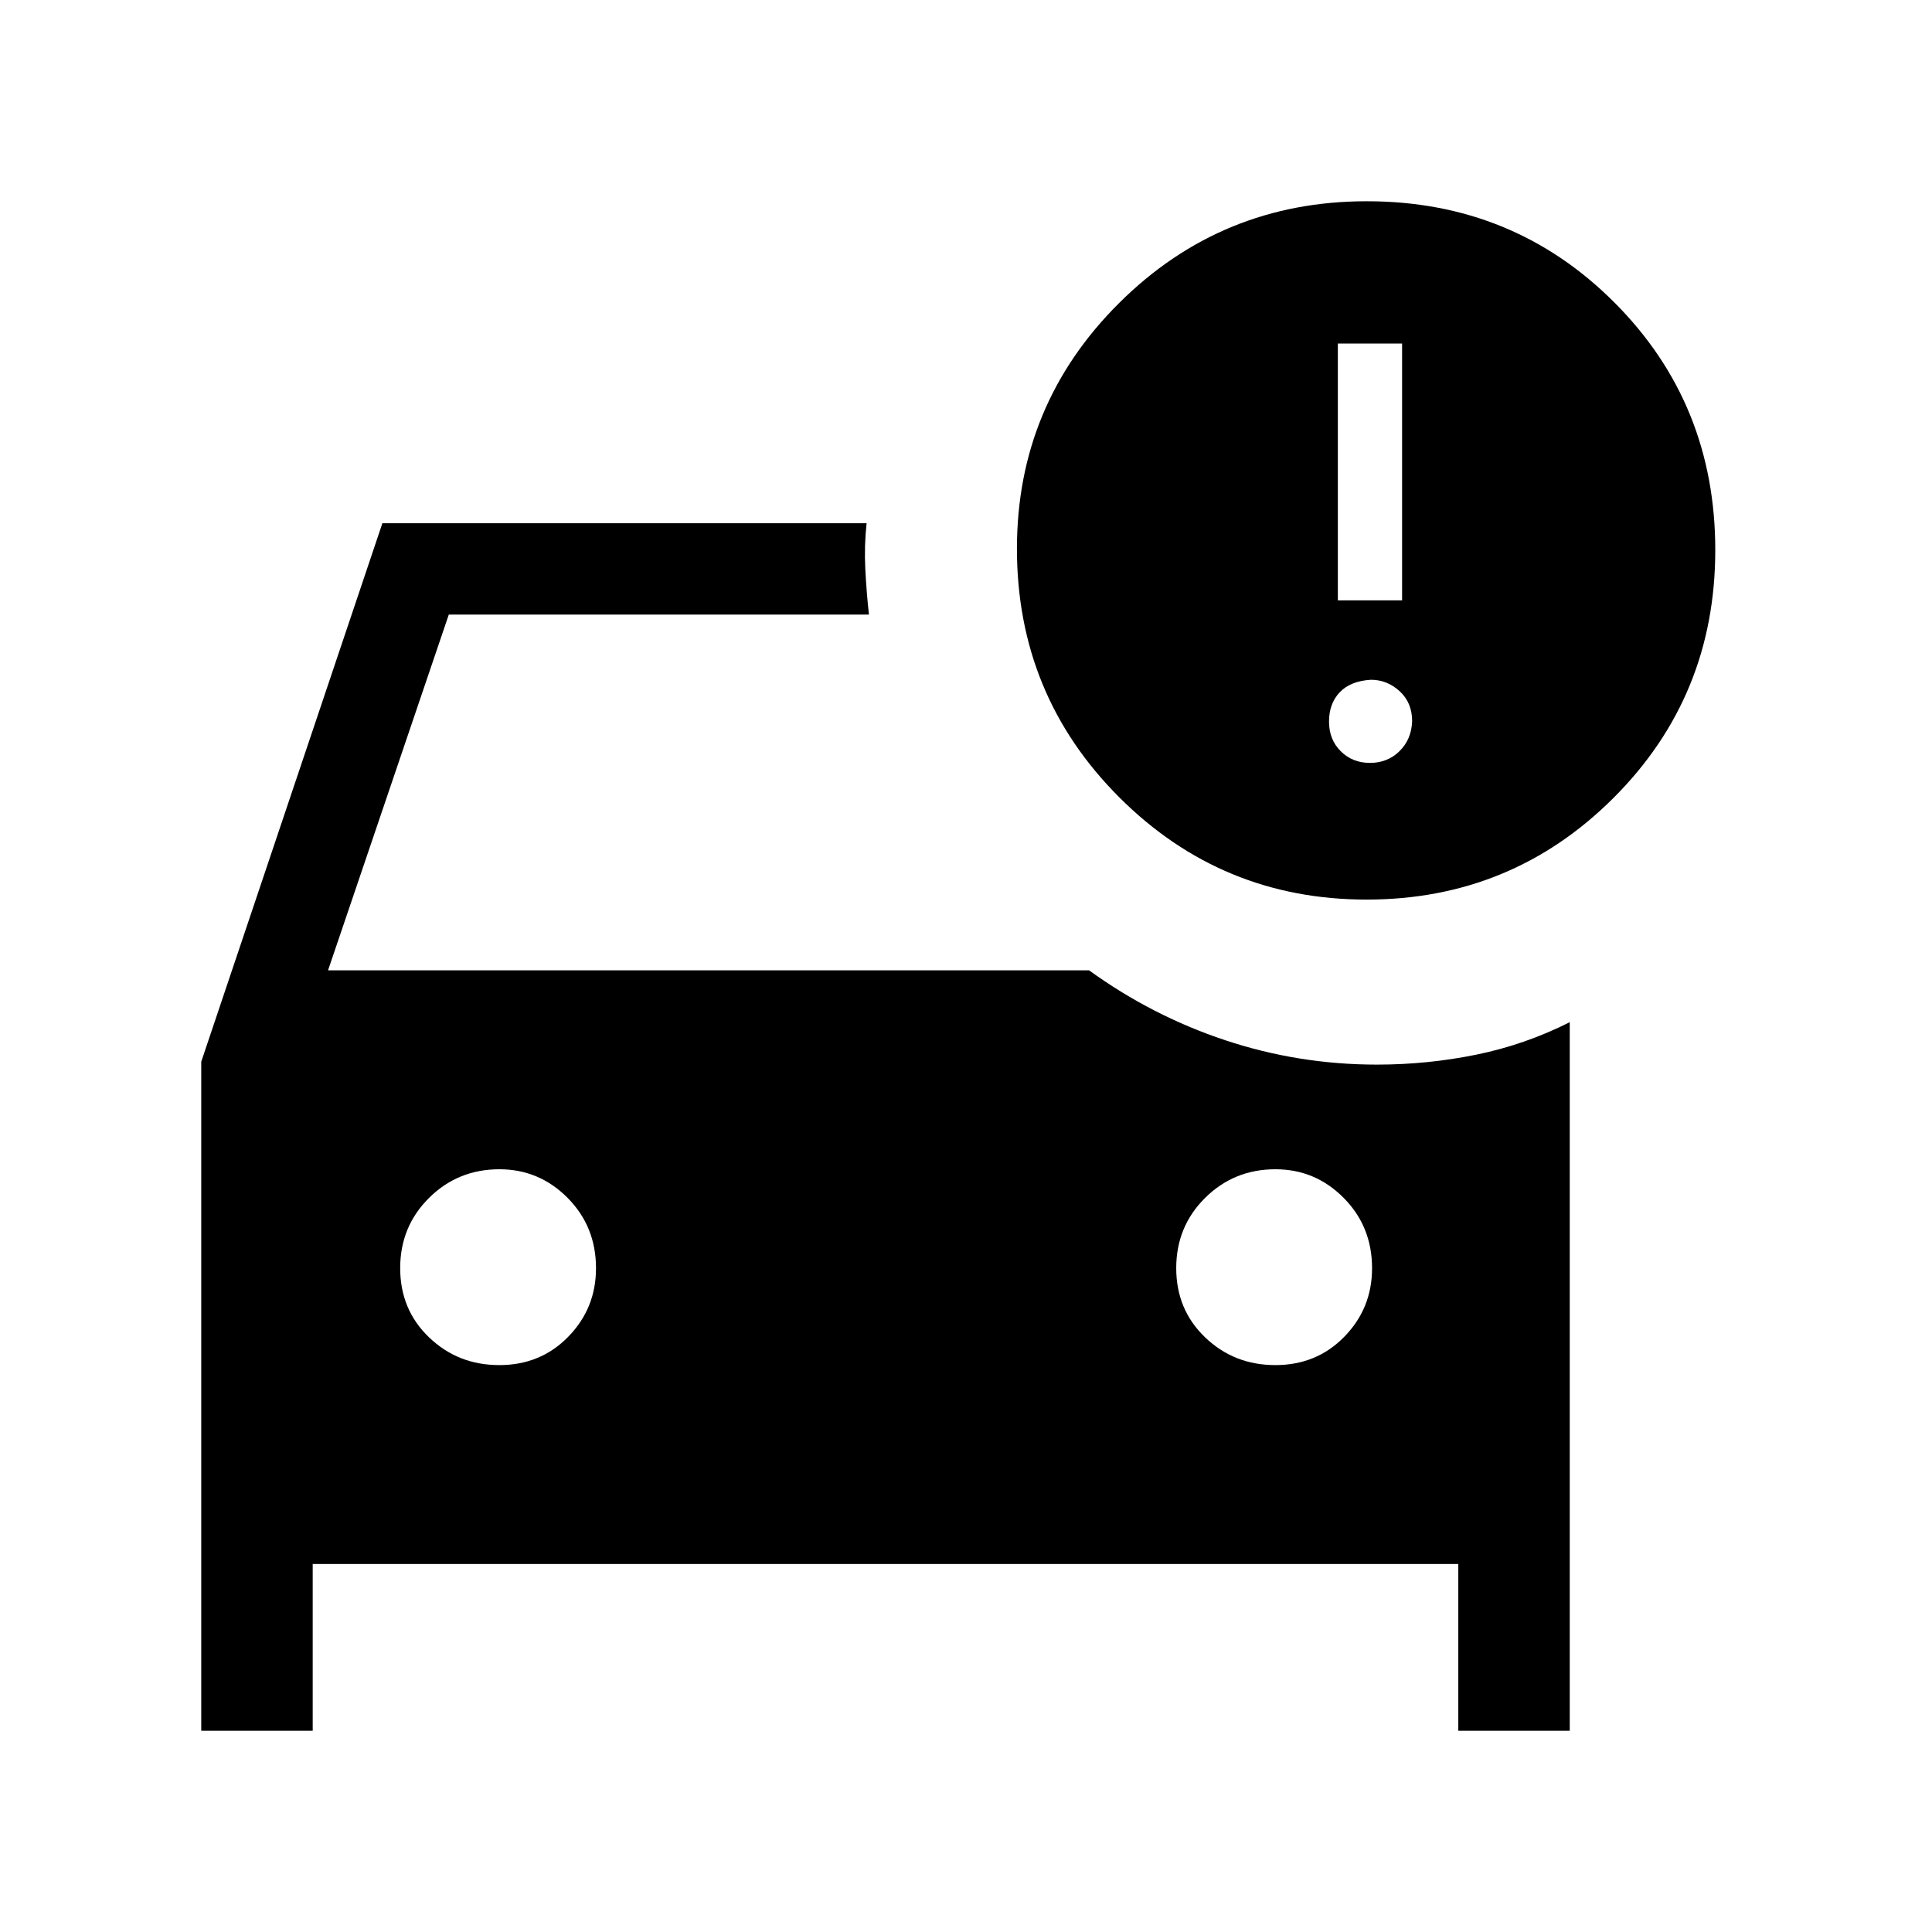 <svg xmlns="http://www.w3.org/2000/svg" height="48" viewBox="0 -960 960 960" width="48"><path d="M633.71-281.69q20.52 0 34.29-14.11t13.77-34.02q0-20.74-14.11-34.96Q653.55-379 633.76-379q-20.61 0-34.96 14.24-14.34 14.24-14.34 34.88 0 20.65 14.37 34.42 14.36 13.77 34.88 13.77Zm-385.61 0q20.52 0 34.28-14.11 13.77-14.11 13.77-34.02 0-20.74-14.11-34.96Q267.93-379 248.15-379q-20.62 0-34.96 14.24t-14.34 34.88q0 20.65 14.36 34.42 14.37 13.77 34.89 13.77ZM679.05-513q-72.08 0-122.91-50.84-50.83-50.83-50.83-123.49 0-71.62 50.82-122.14Q606.95-860 679.16-860q72.72 0 122.93 50.21 50.22 50.22 50.22 123.1 0 72.69-50.59 123.19T679.05-513Zm-14.28-148.69h31.92v-127.62h-31.92v127.62Zm15.96 80.77q8.73 0 14.65-5.81 5.93-5.81 6.31-14.85 0-9.27-6.21-14.96-6.22-5.69-14.25-5.69-10.23.61-15.54 6.23-5.31 5.61-5.31 14.54 0 8.92 5.81 14.73 5.81 5.81 14.54 5.81ZM100-100v-332.46L190-700h240.61q-1.23 11.16-.65 22.69.58 11.54 1.81 22.7H223l-60 176.77h378.16q31.38 22.69 67.76 34.76Q645.31-431 684.23-431q24.99 0 49.22-4.92 24.24-4.93 46.55-16.16V-100h-55.38v-82.85H155.38V-100H100Z"/></svg>
